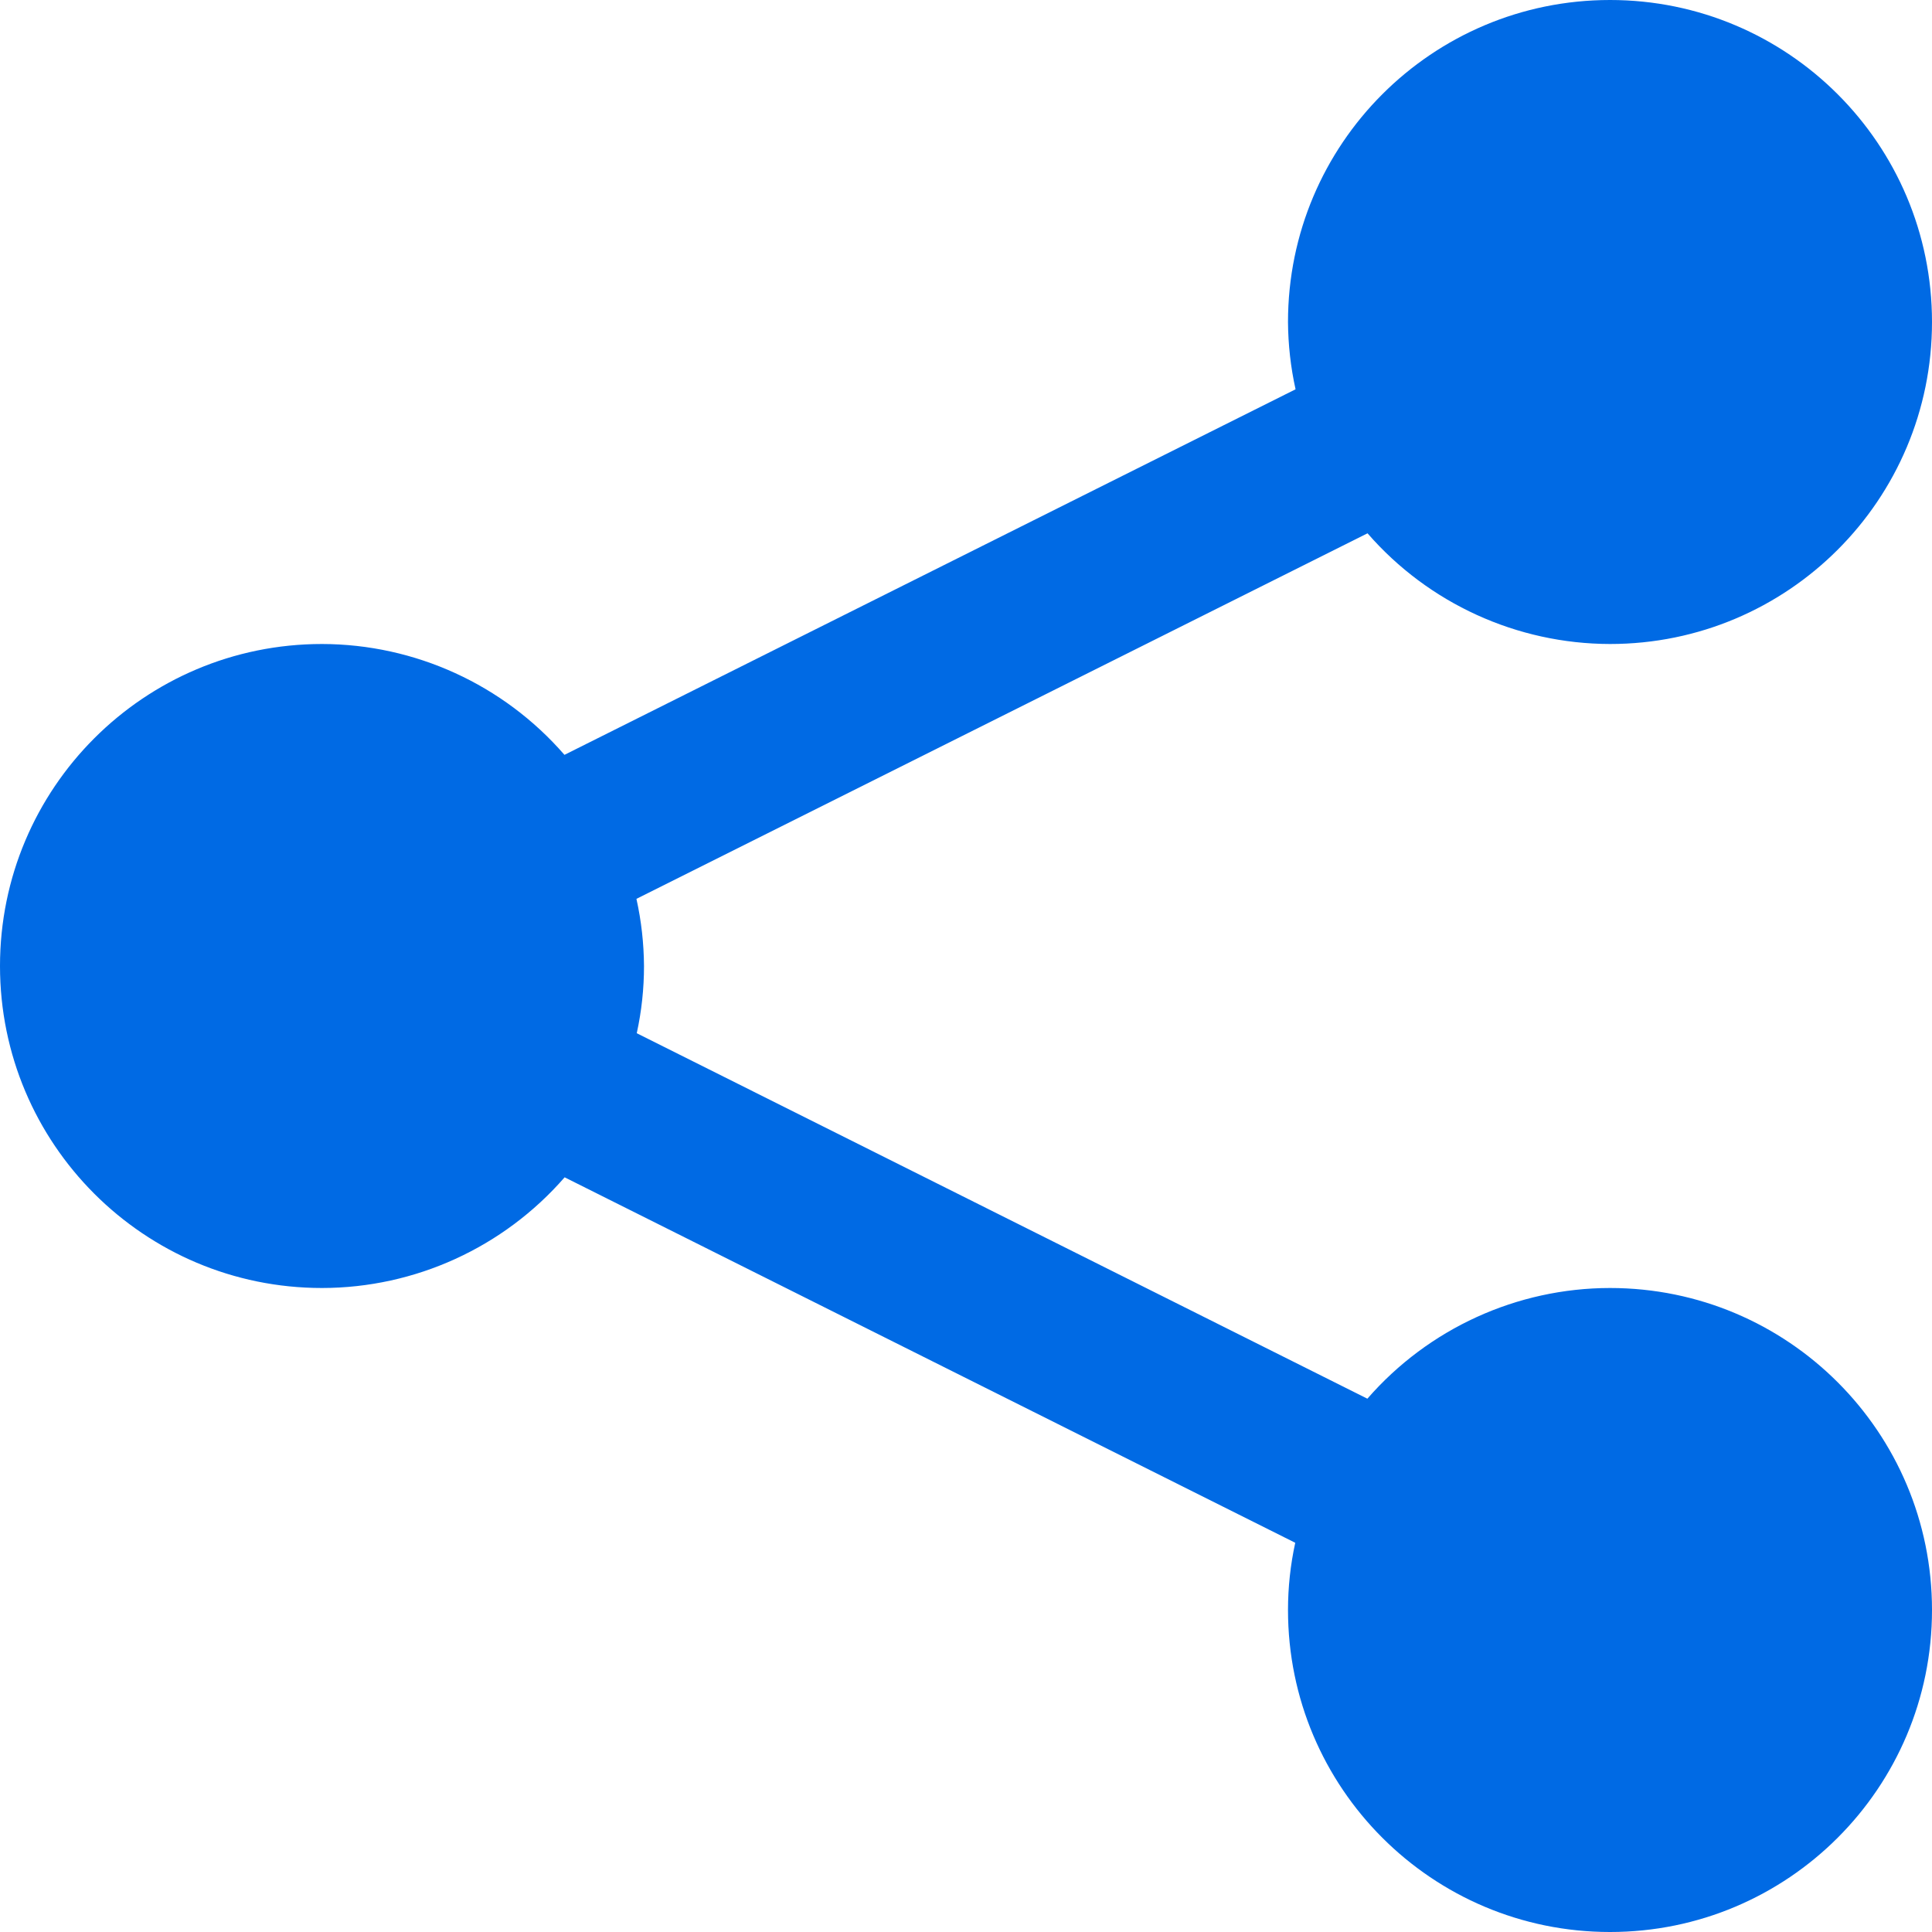 <svg xmlns="http://www.w3.org/2000/svg" width="24" height="24" viewBox="0 0 24 24">
    <path fill="#006ae4" d="M20 0c-2.21 0-4 1.79-4 4 .002.281.033.561.094.836L7.012 9.377C6.254 8.504 5.156 8.002 4 8c-2.21 0-4 1.79-4 4s1.79 4 4 4c1.156-.001 2.255-.503 3.014-1.375l9.076 4.54c-.06.274-.09.554-.09.835 0 2.21 1.79 4 4 4s4-1.79 4-4-1.79-4-4-4c-1.156.001-2.255.503-3.014 1.375l-9.076-4.54c.06-.274.09-.554.09-.835-.002-.28-.033-.56-.094-.834l9.082-4.541C17.746 7.497 18.845 7.998 20 8c2.21 0 4-1.79 4-4s-1.79-4-4-4z"/>
</svg>
